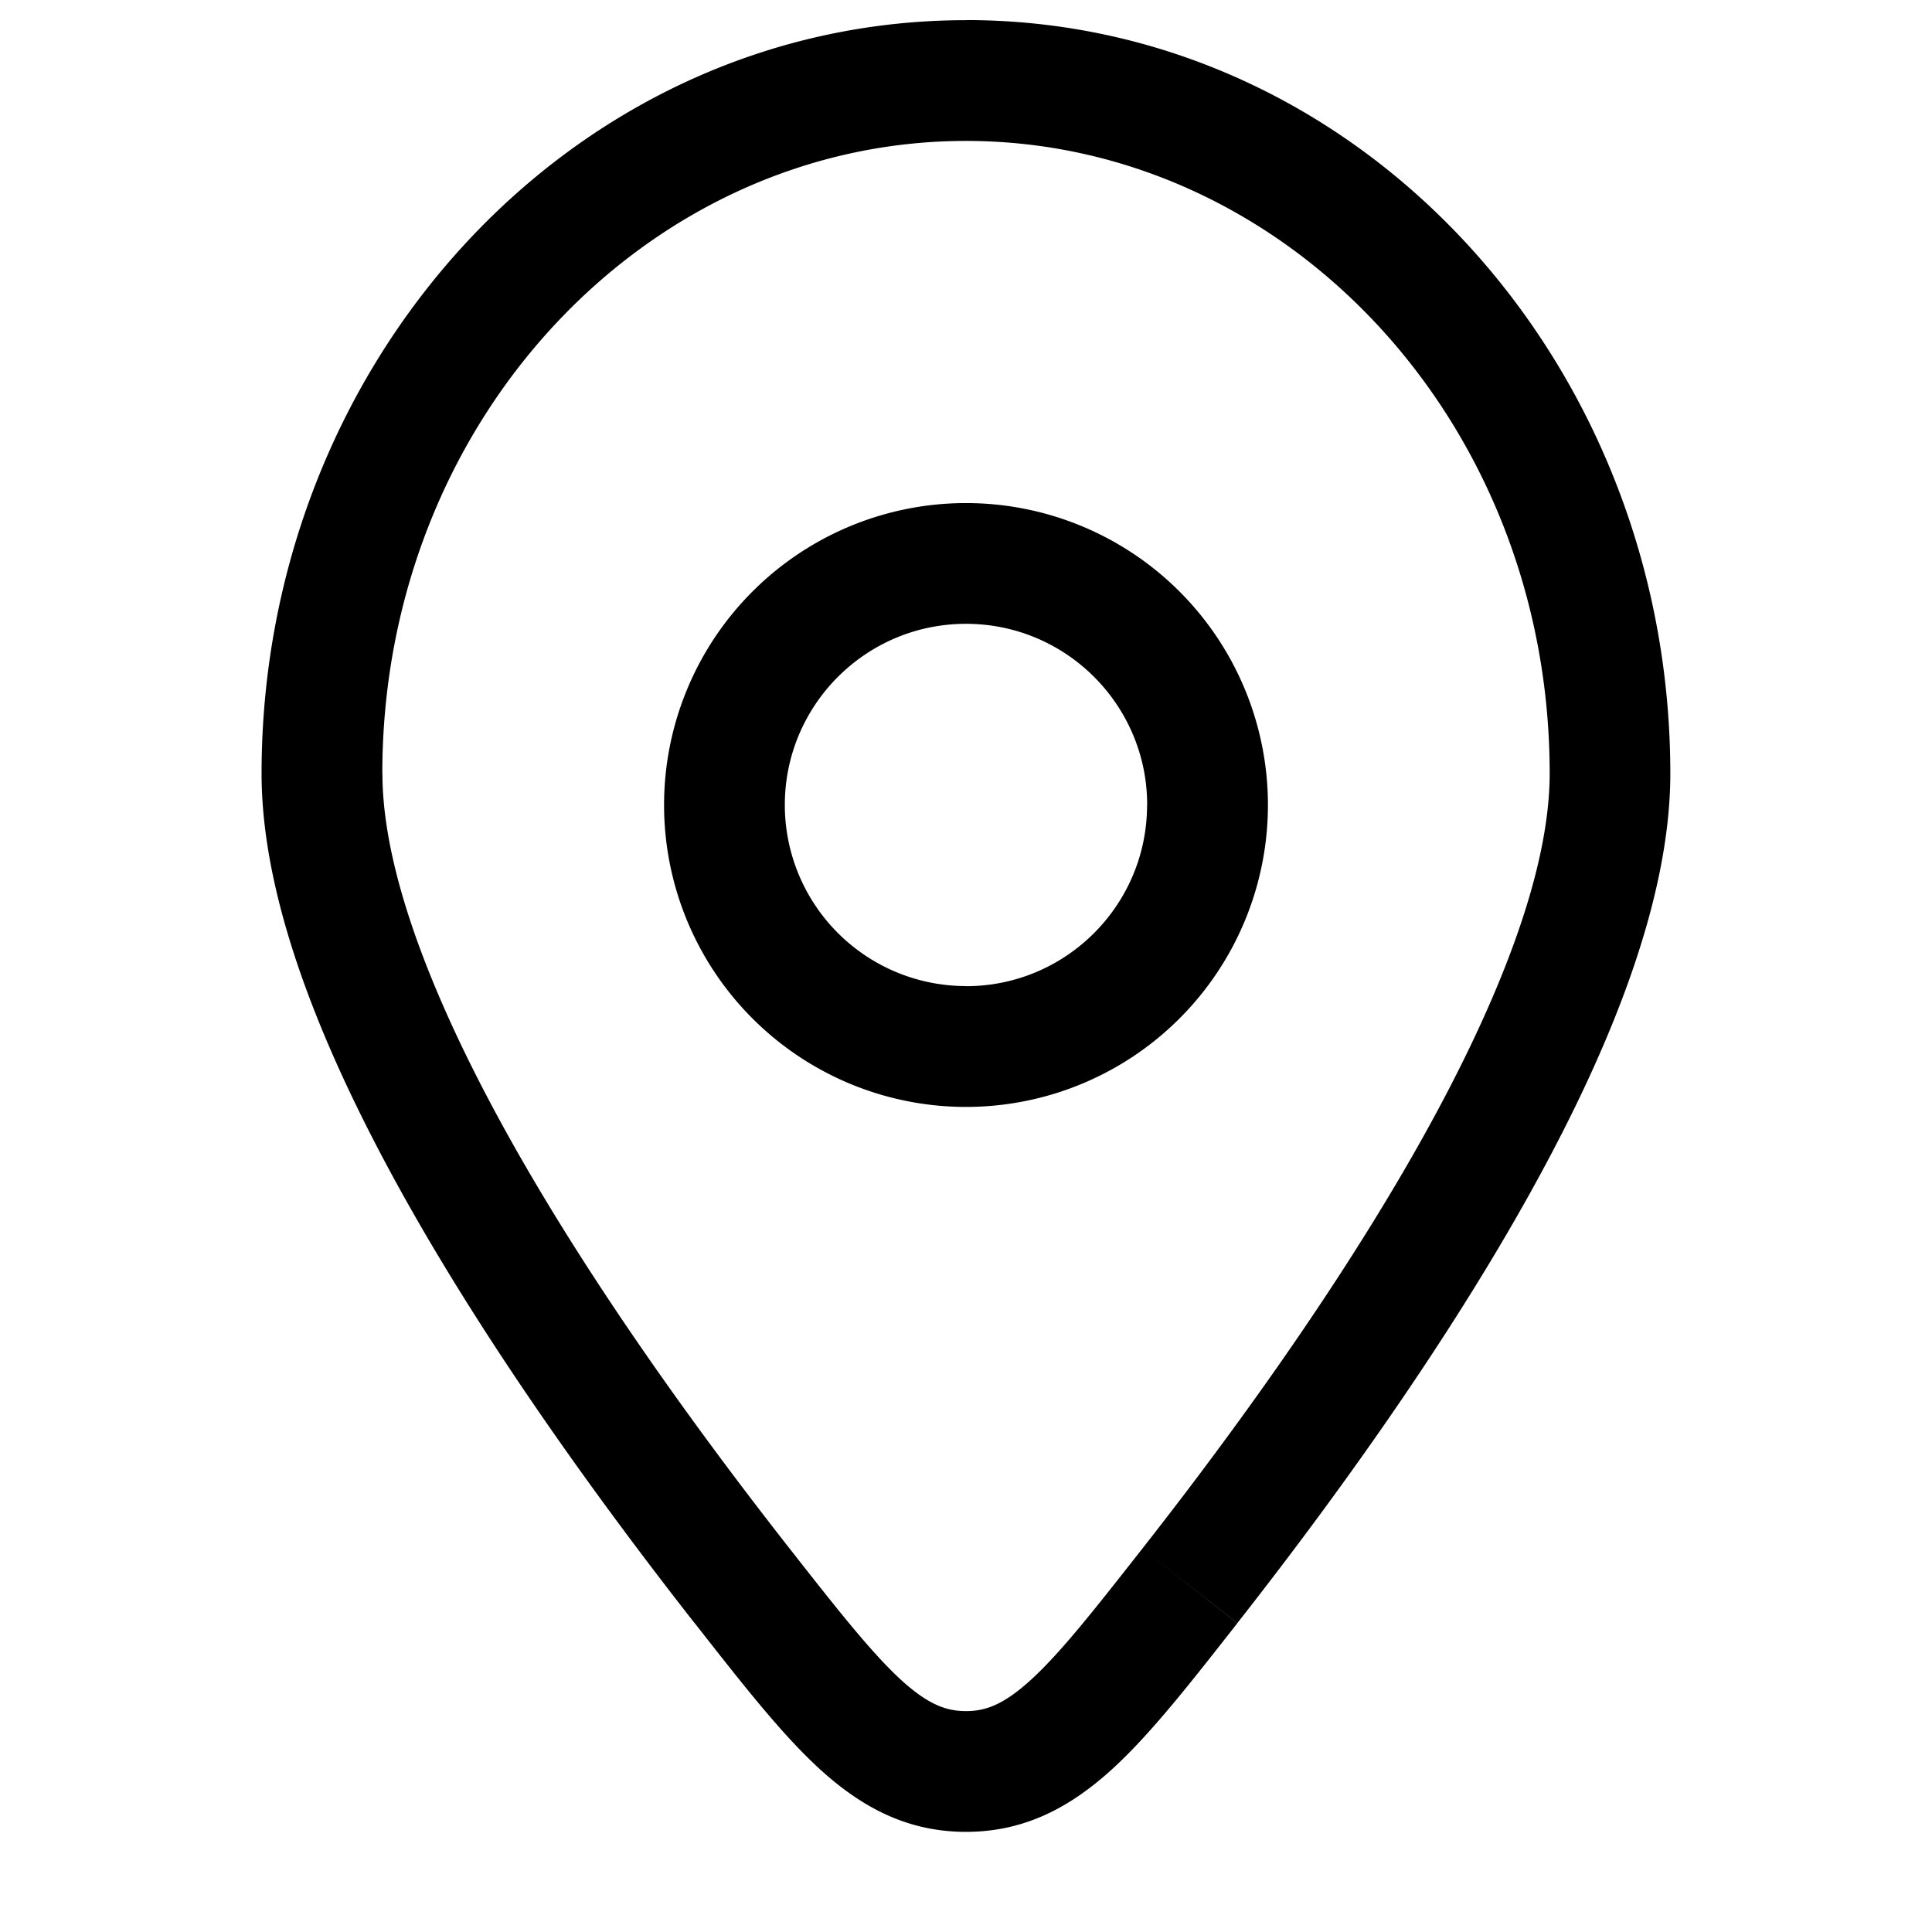 <svg xmlns="http://www.w3.org/2000/svg" width="18" height="18" viewBox="0 0 18 18" fill="none"><path fill="currentColor" d="m11.086 14.775-.443-.347.443.347Zm-4.172 0-.442.348.442-.348ZM9 16.505v-.563.562Zm5.438-9.298c0 .92-.48 2.15-1.235 3.485-.743 1.313-1.702 2.643-2.56 3.736l.885.694c.875-1.115 1.872-2.494 2.654-3.876.77-1.36 1.38-2.809 1.38-4.04h-1.124Zm-7.081 7.221c-.858-1.094-1.817-2.423-2.56-3.736-.755-1.335-1.234-2.566-1.234-3.485H2.437c0 1.23.612 2.68 1.381 4.039.782 1.382 1.78 2.761 2.654 3.877l.885-.695ZM3.562 7.207c0-3.295 2.473-5.894 5.438-5.894V.188c-3.662 0-6.563 3.182-6.563 7.019h1.126ZM9 1.313c2.965 0 5.438 2.599 5.438 5.894h1.124c0-3.837-2.9-7.02-6.562-7.02v1.125Zm1.643 13.115c-.464.592-.77.979-1.044 1.228-.25.226-.416.286-.599.286v1.125c.547 0 .971-.23 1.356-.579.36-.327.733-.805 1.172-1.365l-.885-.695Zm-4.171.694c.44.561.812 1.039 1.172 1.366.385.35.81.579 1.356.579v-1.125c-.183 0-.35-.06-.6-.286-.273-.25-.579-.636-1.043-1.228l-.885.694ZM6.187 7.5A2.813 2.813 0 0 0 9 10.313V9.187A1.688 1.688 0 0 1 7.312 7.5H6.188ZM9 10.313A2.813 2.813 0 0 0 11.813 7.5h-1.126c0 .932-.755 1.688-1.687 1.688v1.124ZM11.813 7.5A2.813 2.813 0 0 0 9 4.687v1.125c.932 0 1.688.756 1.688 1.688h1.124ZM9 4.687A2.813 2.813 0 0 0 6.187 7.5h1.125c0-.932.756-1.688 1.688-1.688V4.688Z"/></svg>
